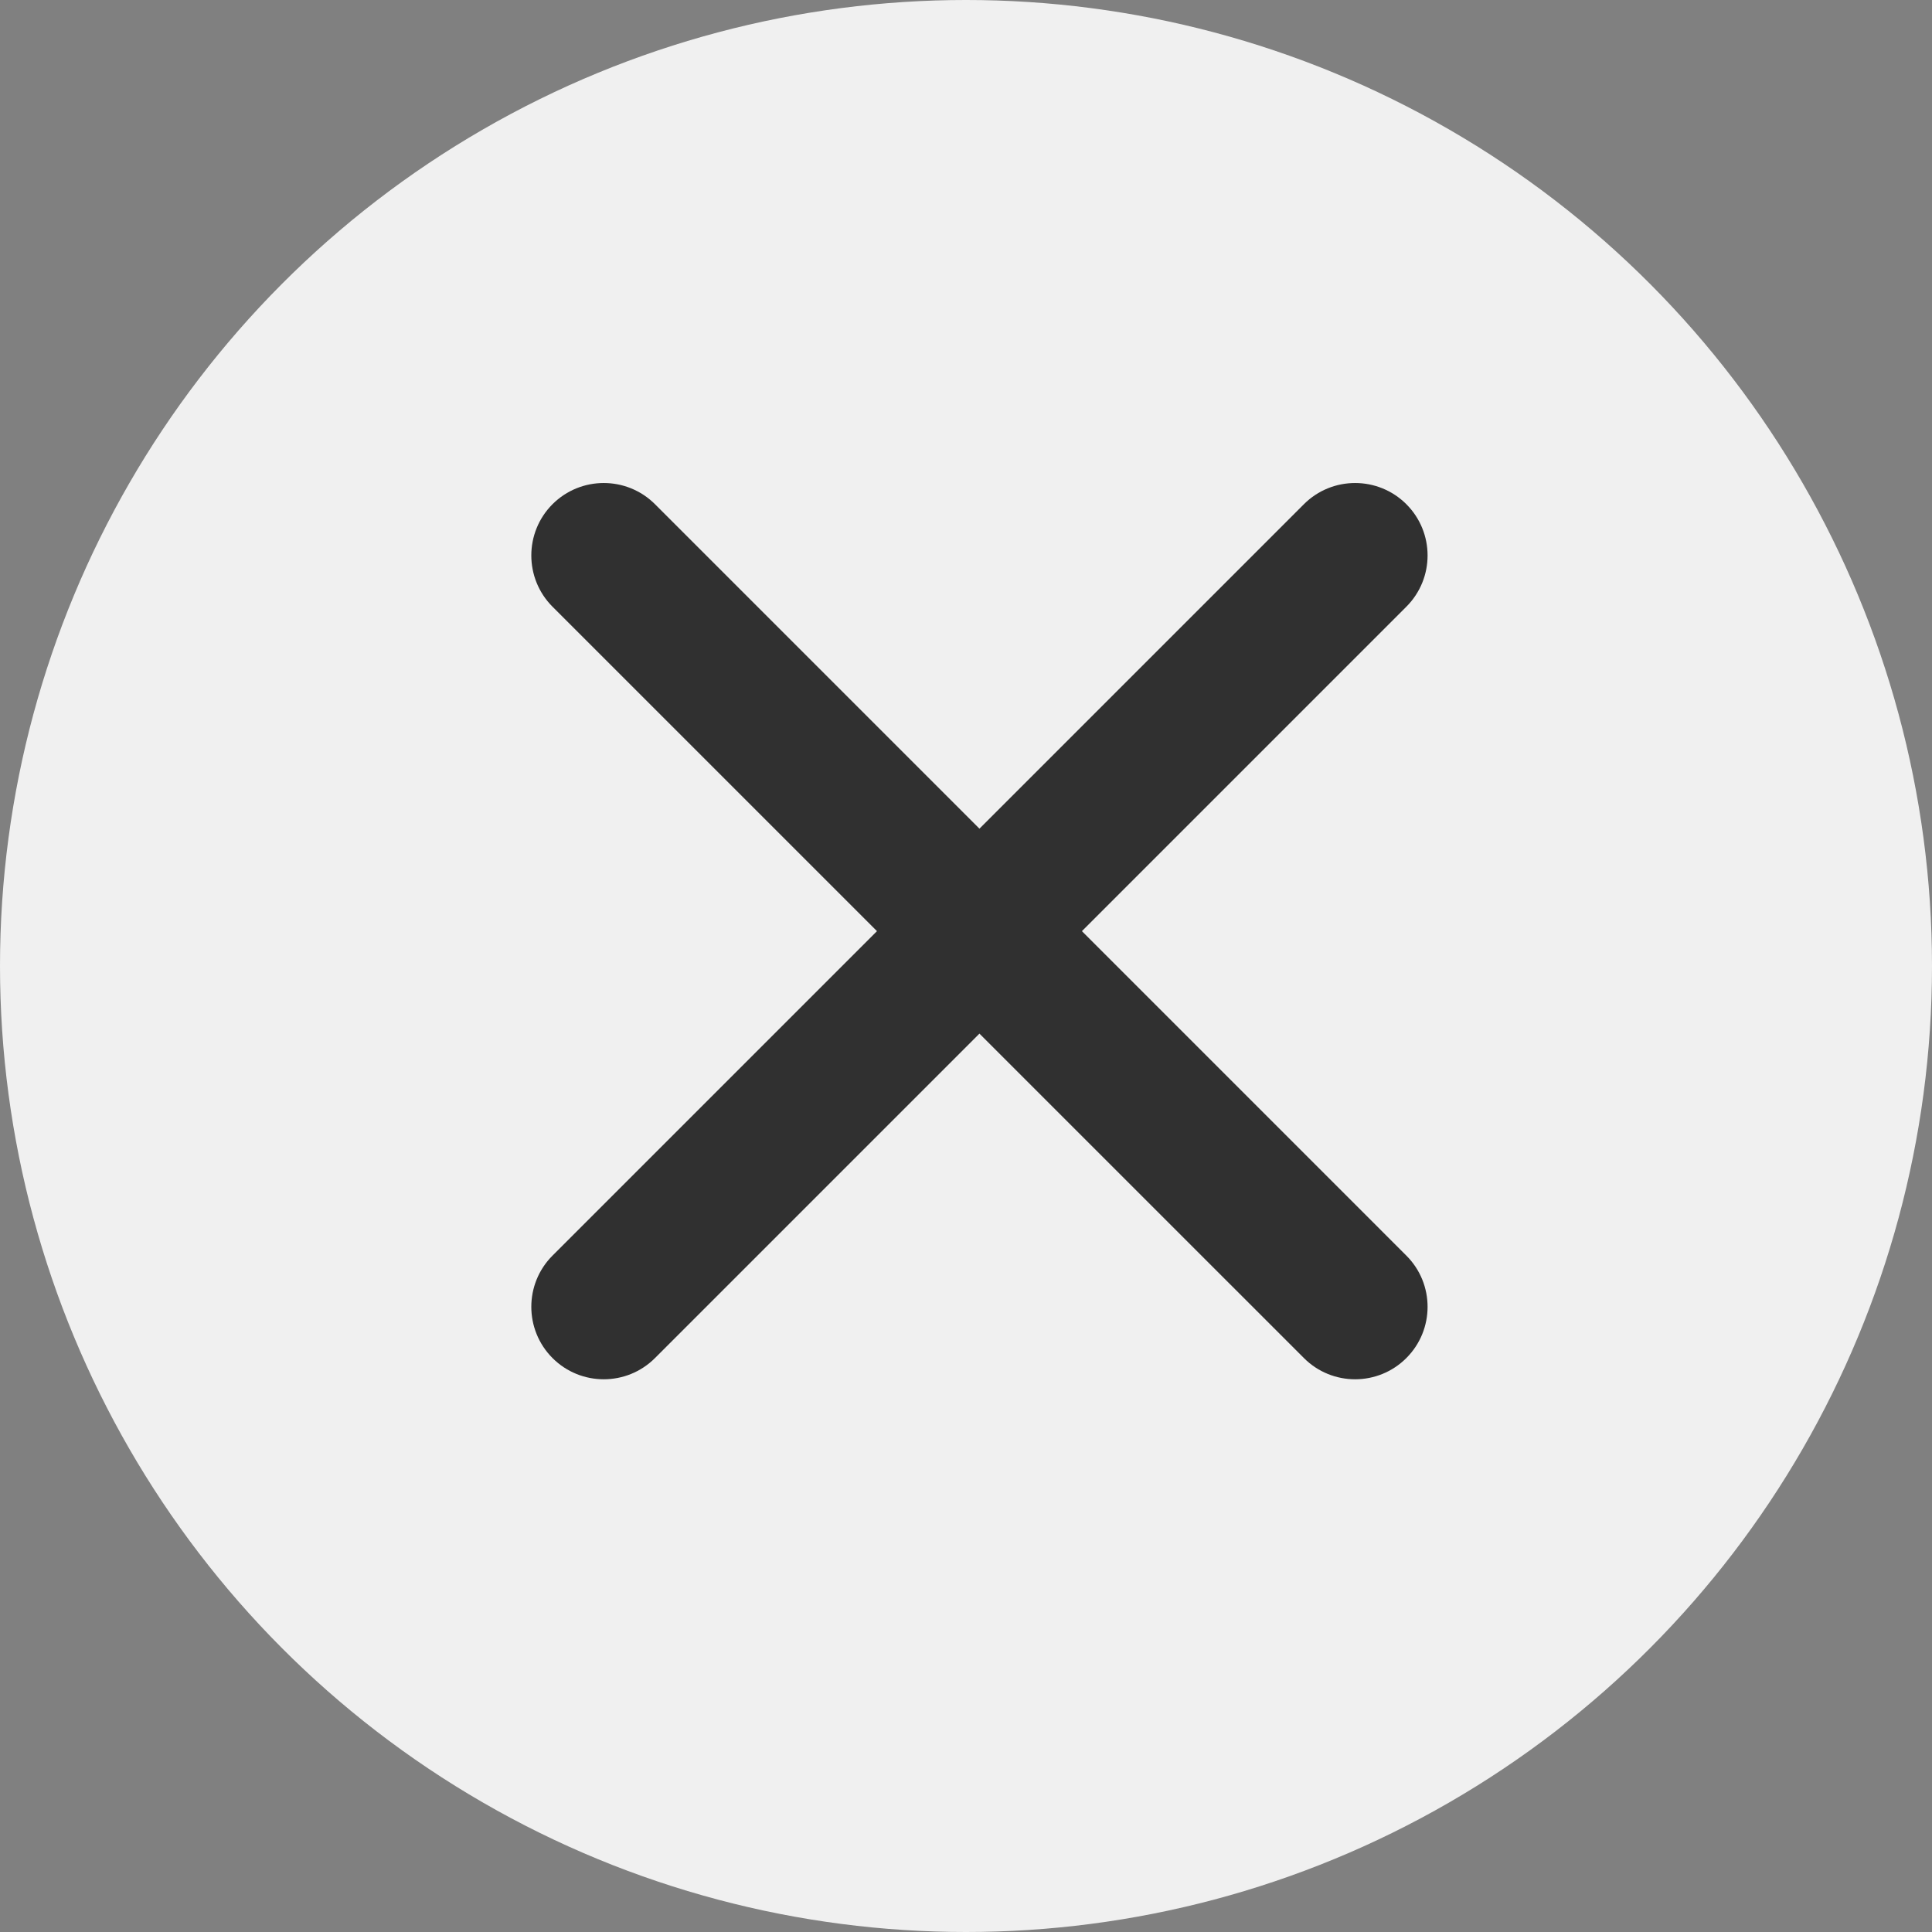 <svg width="40" height="40" viewBox="0 0 40 40" fill="none" xmlns="http://www.w3.org/2000/svg">
<rect x="0" y="0" width="40" height="40" fill="#808080" stroke="none"/>
<circle cx="20" cy="20" r="20" fill="#F0F0F0"/>
<path d="M11.439 12.561C10.854 11.975 10.854 11.025 11.439 10.439C12.025 9.854 12.975 9.854 13.561 10.439L29.117 25.996C29.703 26.581 29.703 27.531 29.117 28.117C28.531 28.703 27.581 28.703 26.996 28.117L11.439 12.561Z" fill="#303030"/>
<path d="M26.996 10.439C27.581 9.854 28.531 9.854 29.117 10.439C29.703 11.025 29.703 11.975 29.117 12.561L13.561 28.117C12.975 28.703 12.025 28.703 11.439 28.117C10.854 27.531 10.854 26.581 11.439 25.996L26.996 10.439Z" fill="#303030"/>
</svg>
